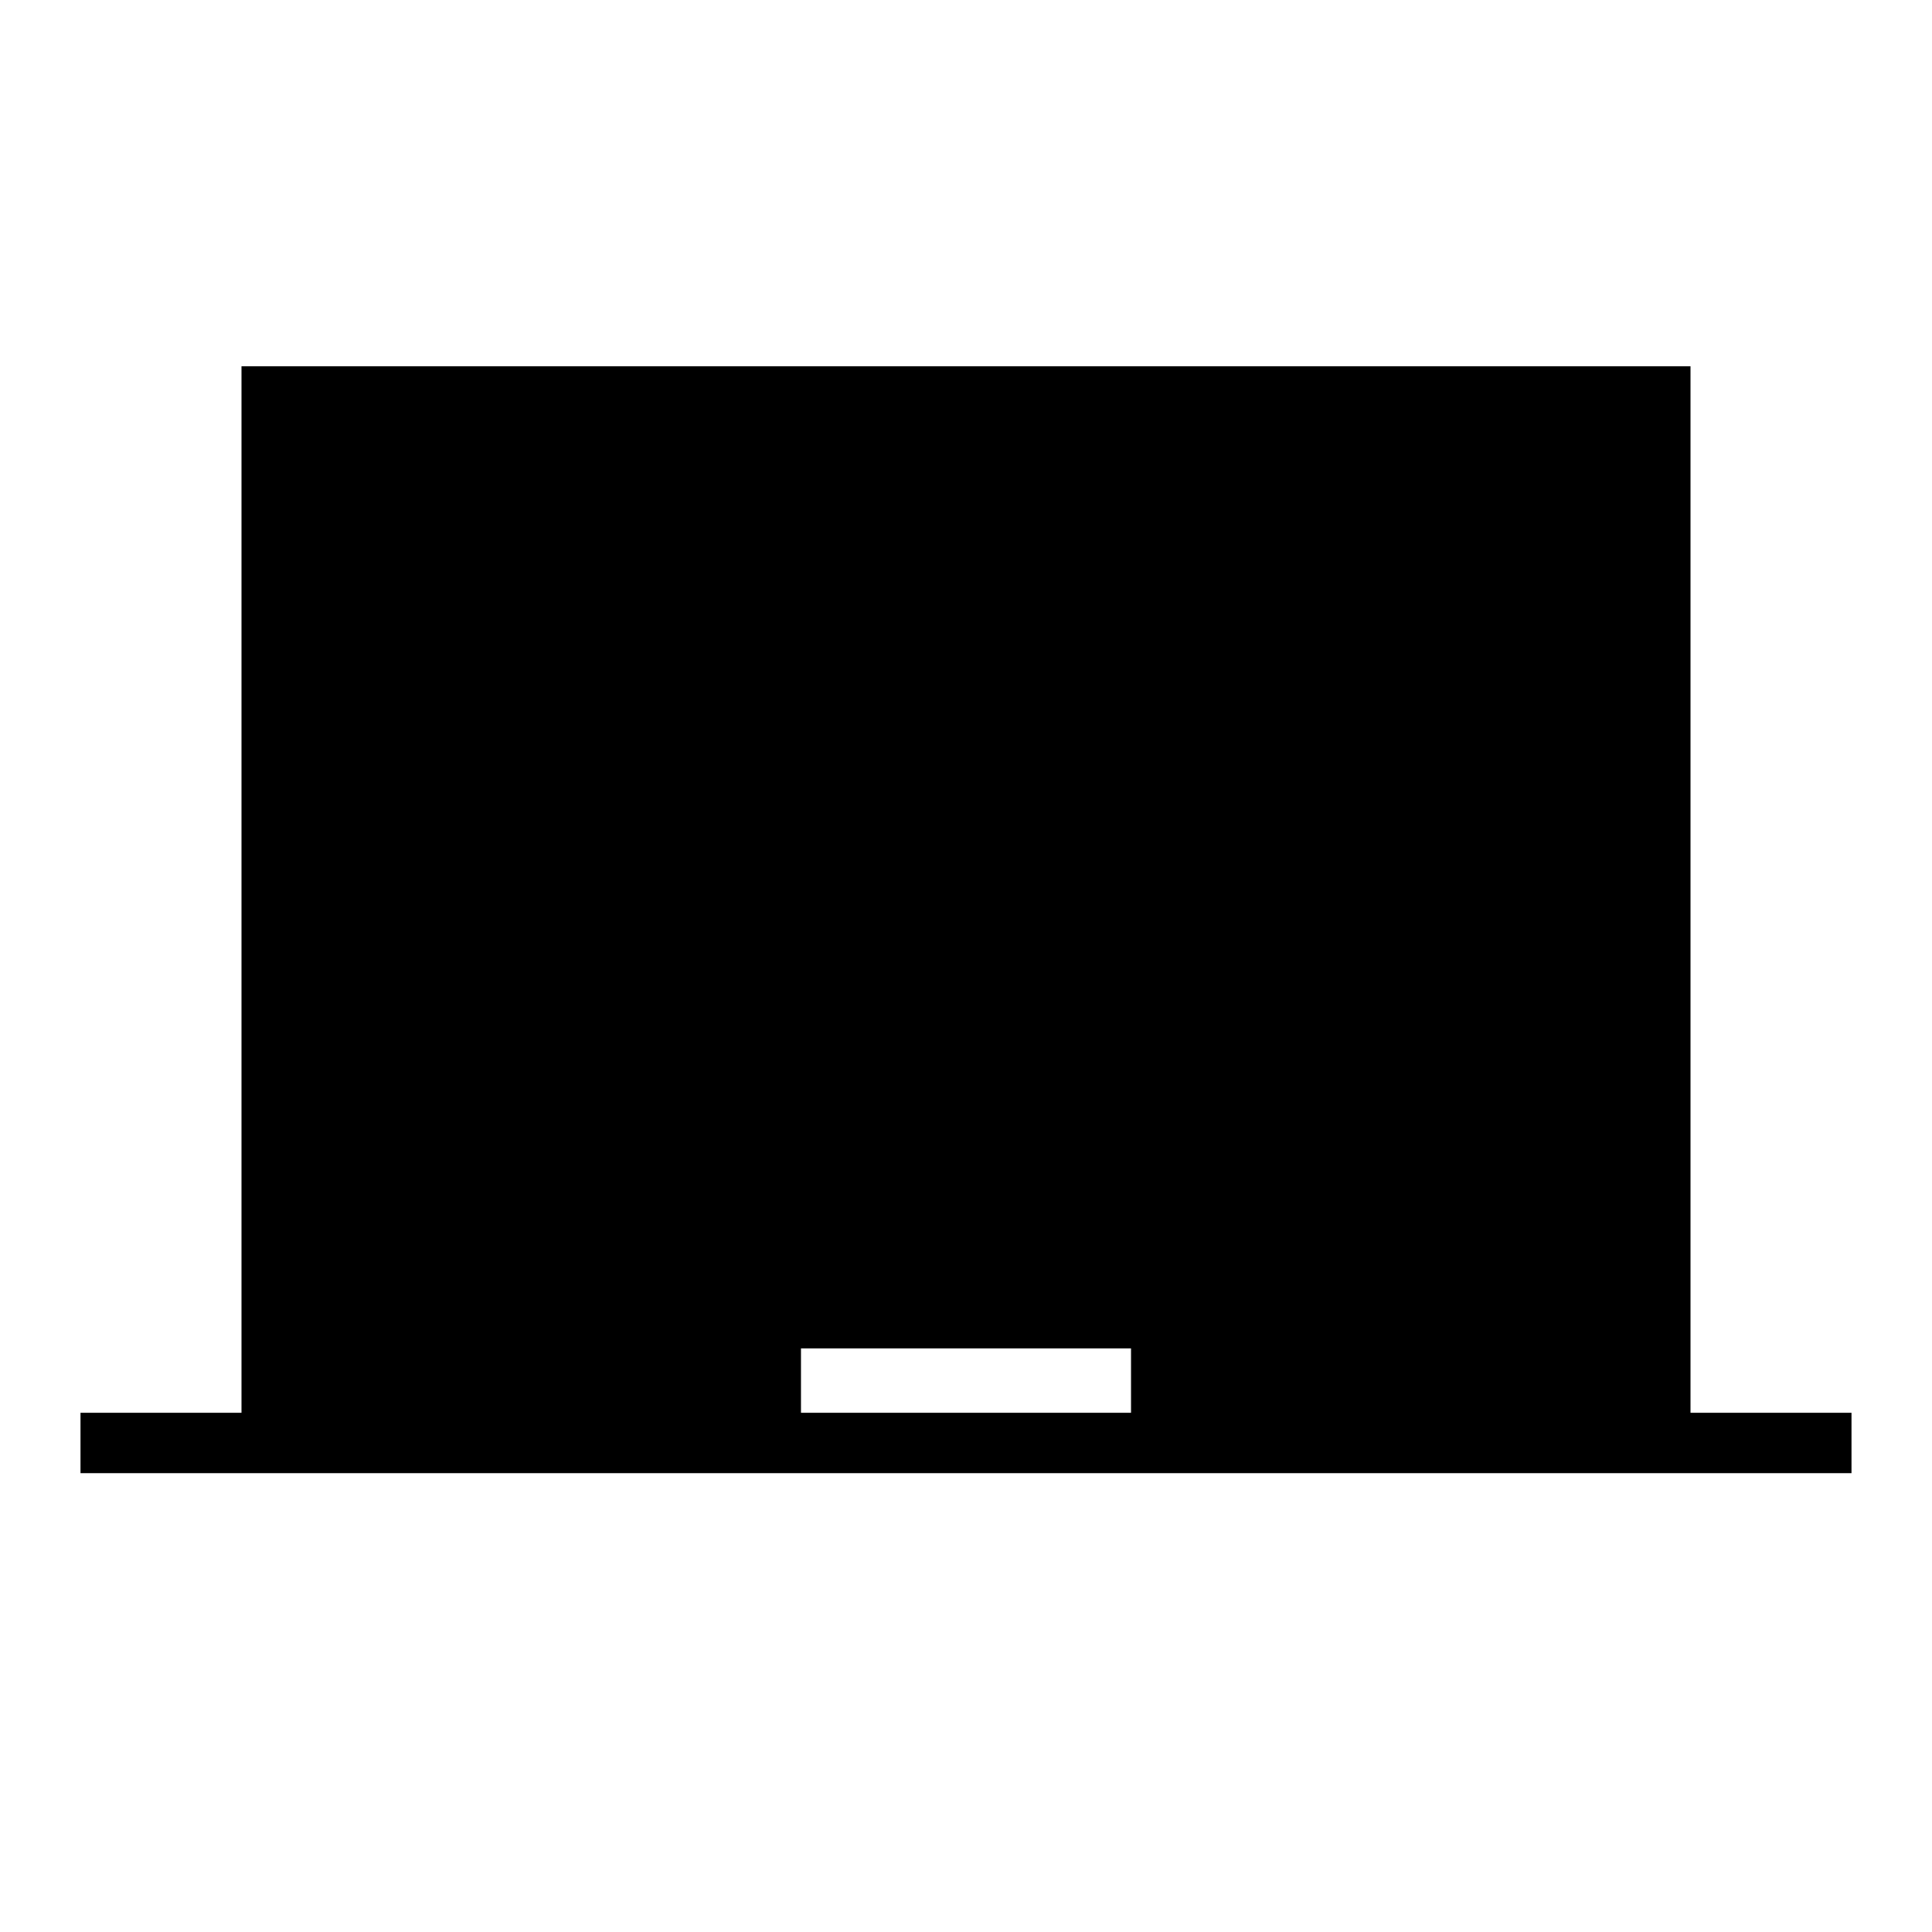 <?xml version="1.0" encoding="utf-8"?>
<!-- Generator: Adobe Illustrator 26.3.1, SVG Export Plug-In . SVG Version: 6.00 Build 0)  -->
<svg version="1.1" id="Слой_1" xmlns="http://www.w3.org/2000/svg" xmlns:xlink="http://www.w3.org/1999/xlink" x="0px" y="0px"
	 viewBox="0 0 48 48" style="enable-background:new 0 0 48 48;" xml:space="preserve">
<path d="M2,36.6v-1.5h4v-26h36v26h4v1.5H2z M19.9,35.1h8.2v-1.6h-8.2C19.9,33.5,19.9,35.1,19.9,35.1z"/>
</svg>
